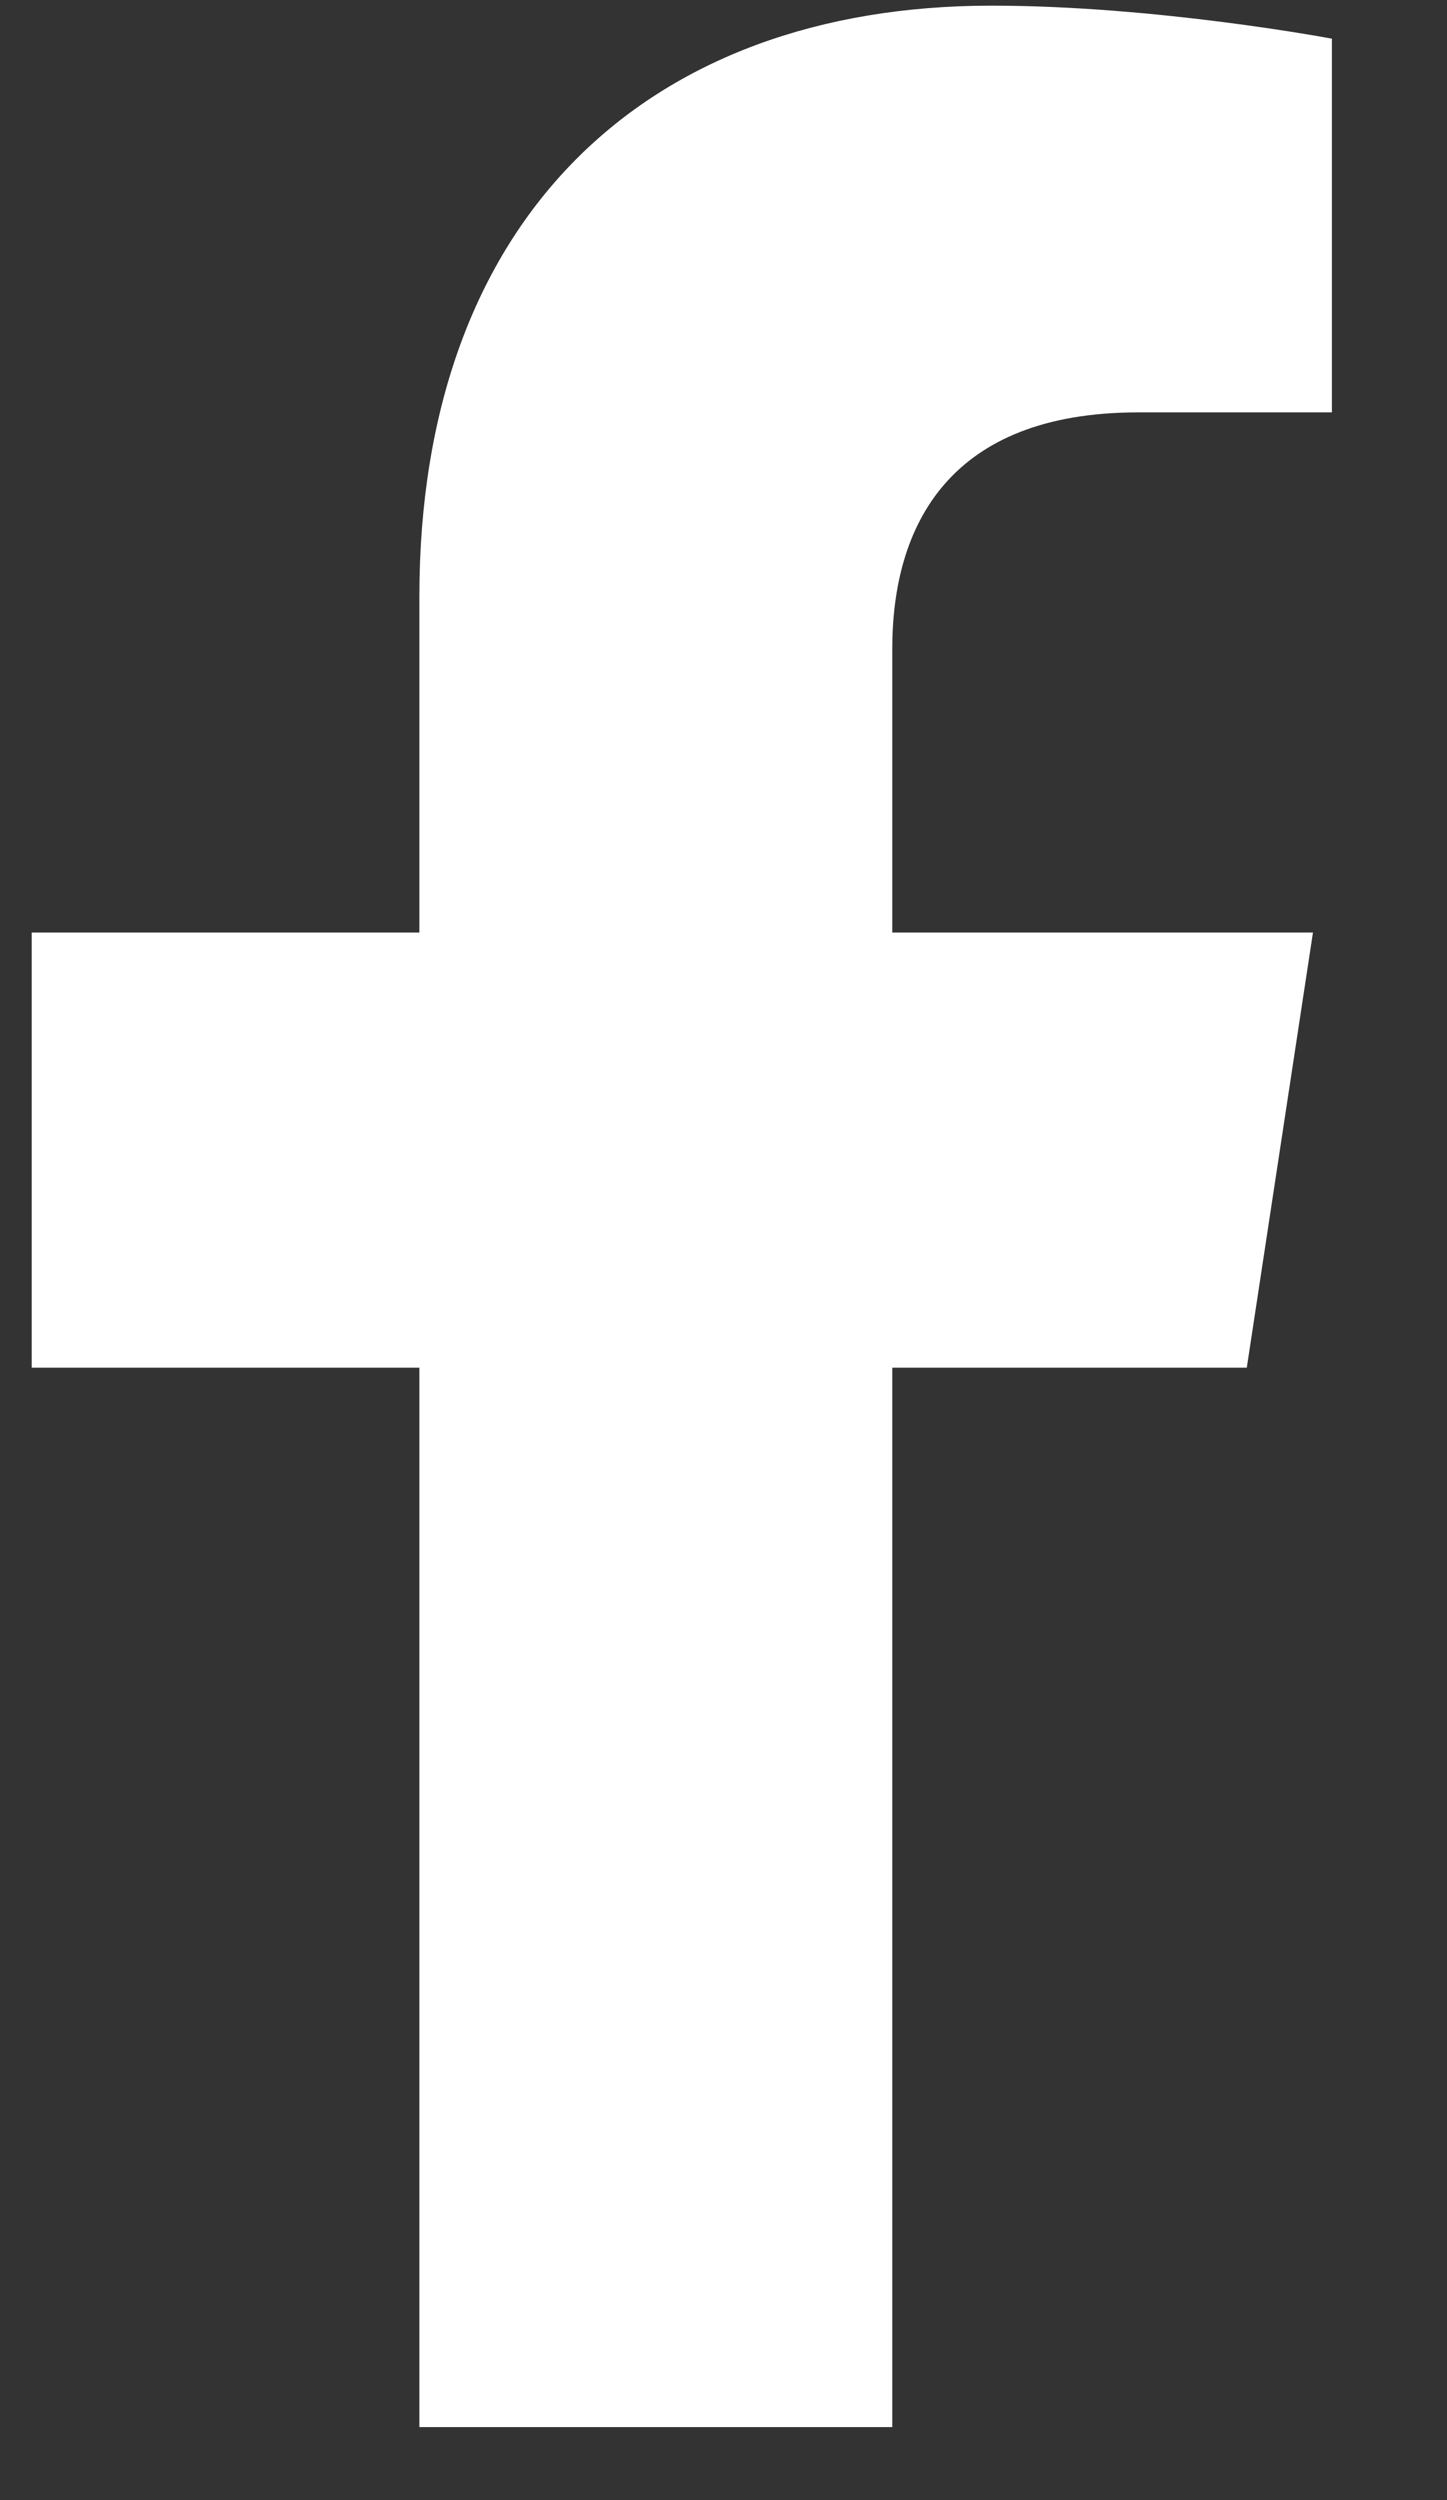<svg width="11" height="19" viewBox="0 0 11 19" fill="none" xmlns="http://www.w3.org/2000/svg">
<rect x="0" y="0" width="11" height="19" fill="#333333" stroke="none"/>
<path d="M9.478 10.394H6.783V18.445H3.188V10.394H0.241V7.087H3.188V4.535C3.188 1.66 4.914 0.043 7.537 0.043C8.795 0.043 10.125 0.294 10.125 0.294V3.134H8.652C7.214 3.134 6.783 3.996 6.783 4.931V7.087H9.981L9.478 10.394Z" fill="white"/>
</svg>
